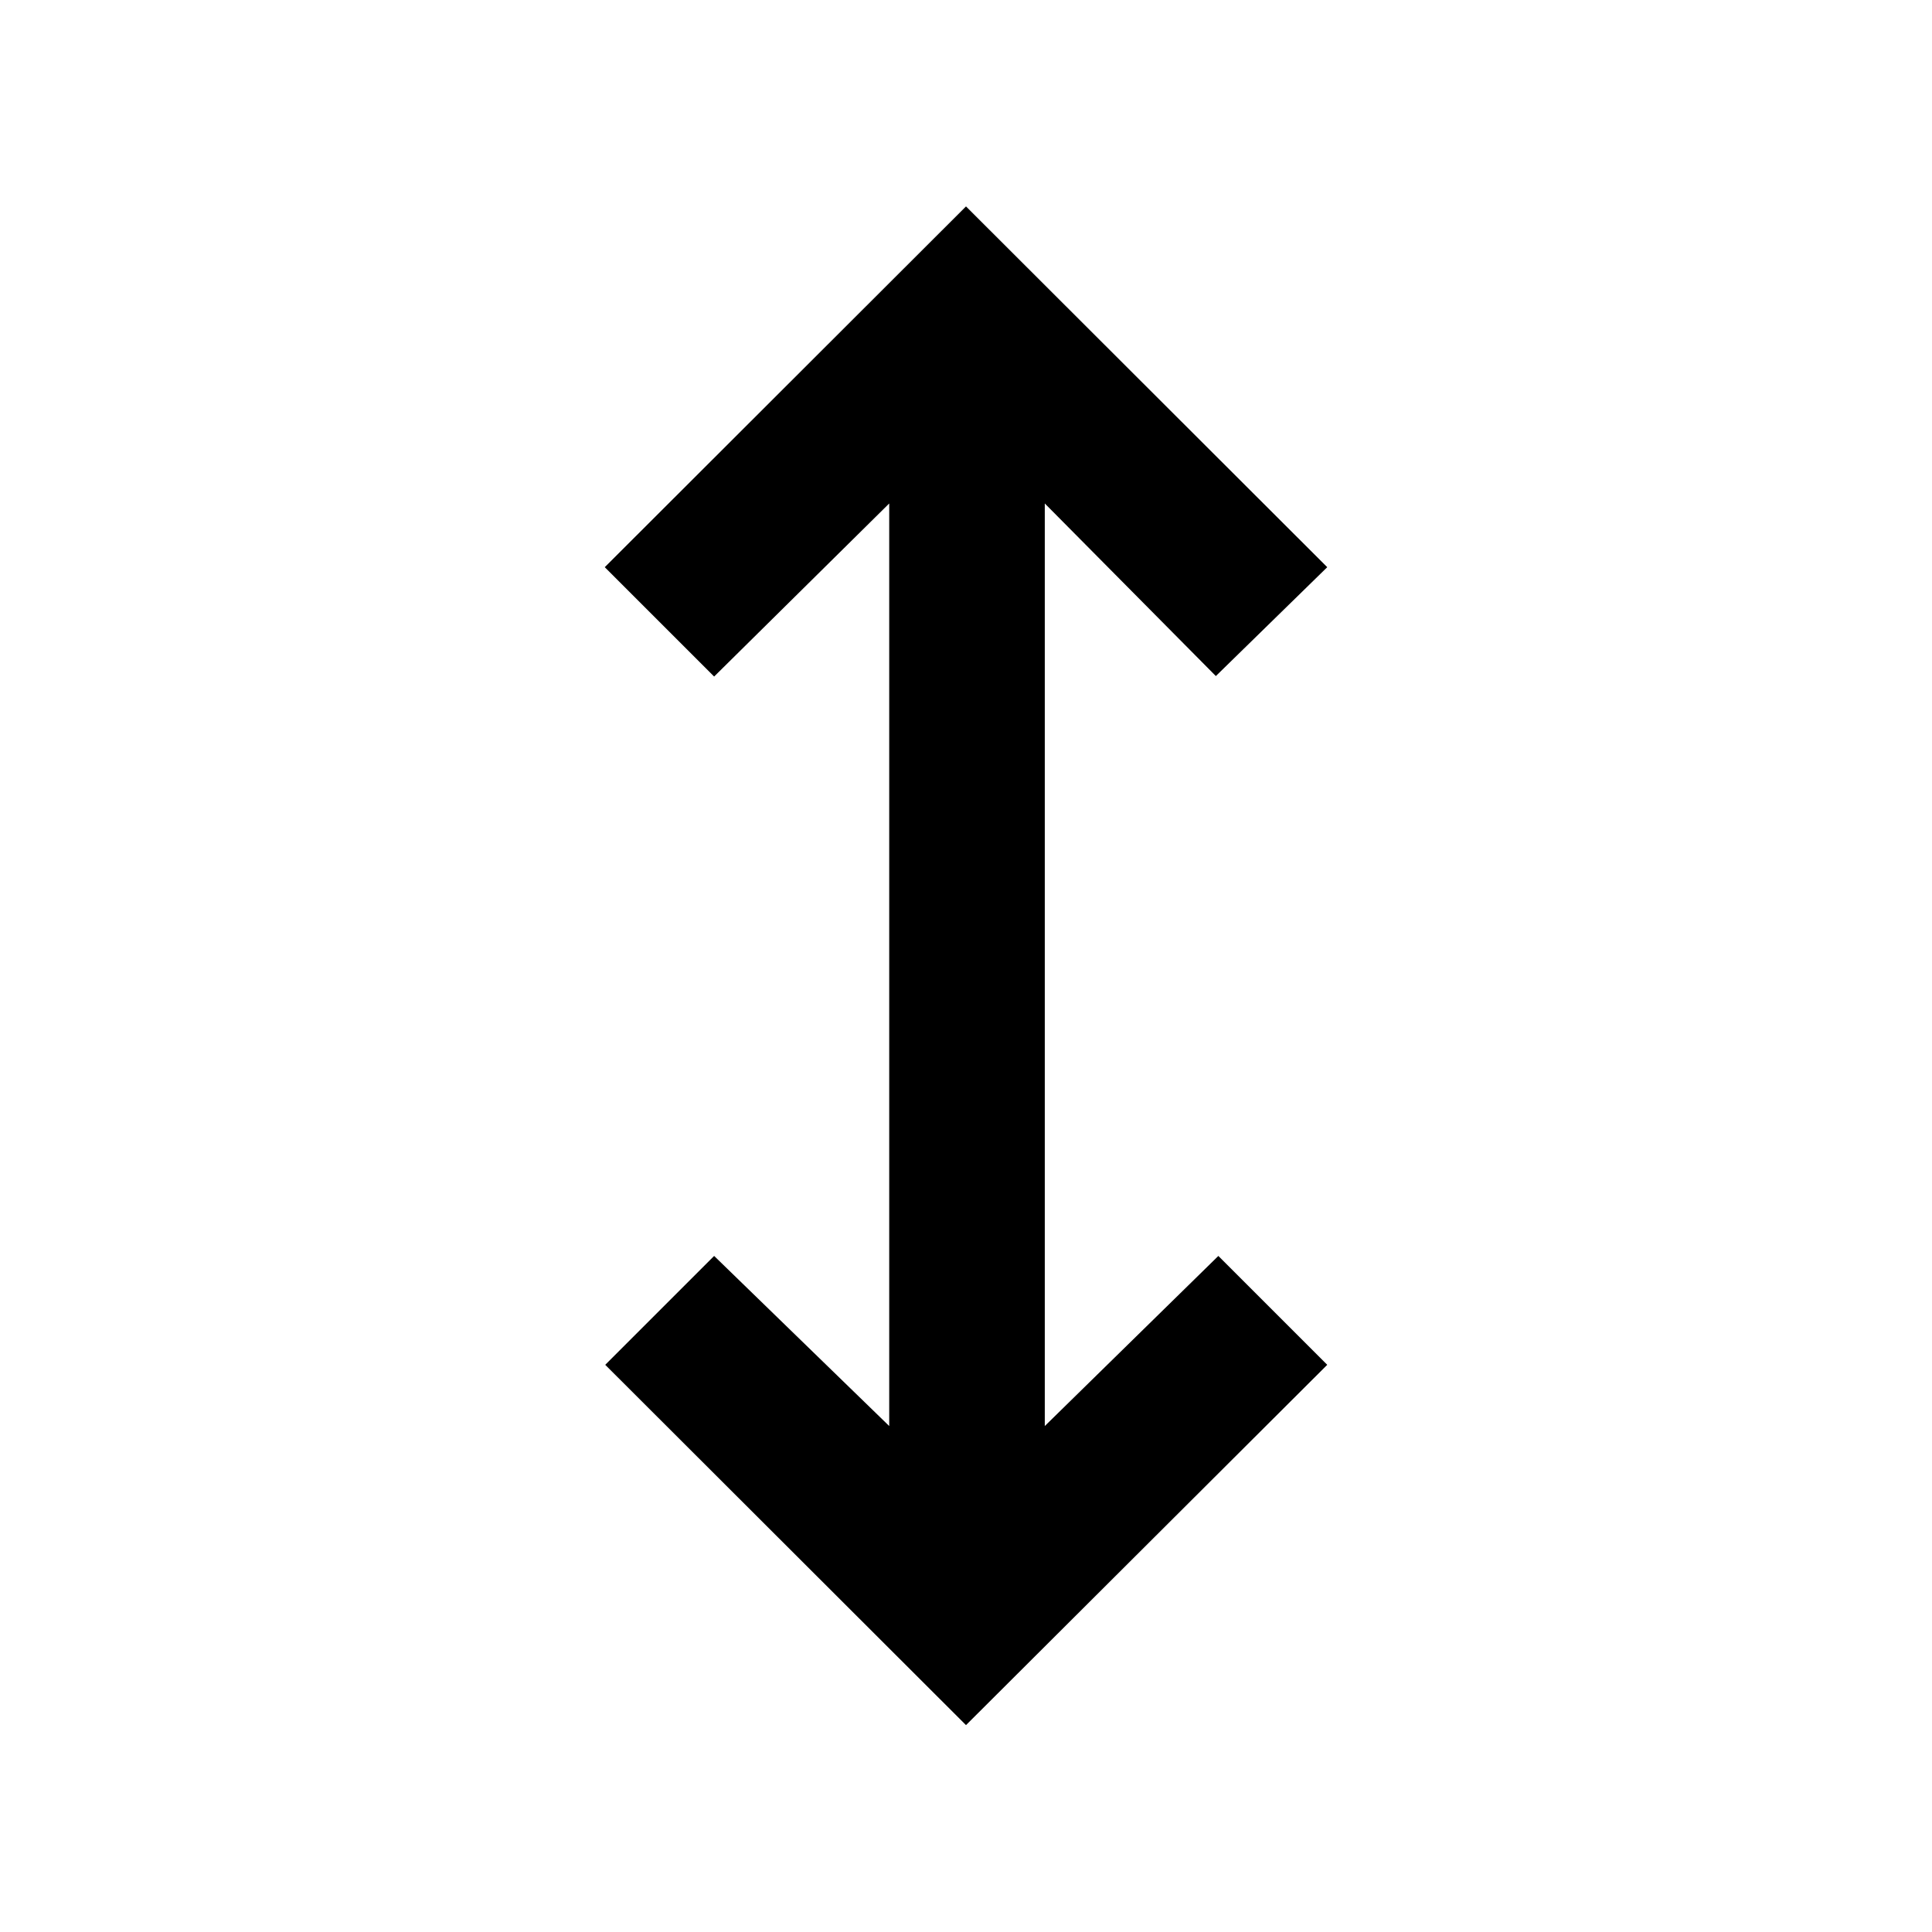 <svg xmlns="http://www.w3.org/2000/svg" height="48" viewBox="0 -960 960 960" width="48"><path d="M480-102.8 300.74-281.83l54.11-54.1 87 84.52v-458.42l-87 86-54.35-54.34L480-857.43l179.5 179.26-55.35 54.1-85-85.76v458.42l86.24-84.52 54.11 54.1L480-102.8Z"/></svg>